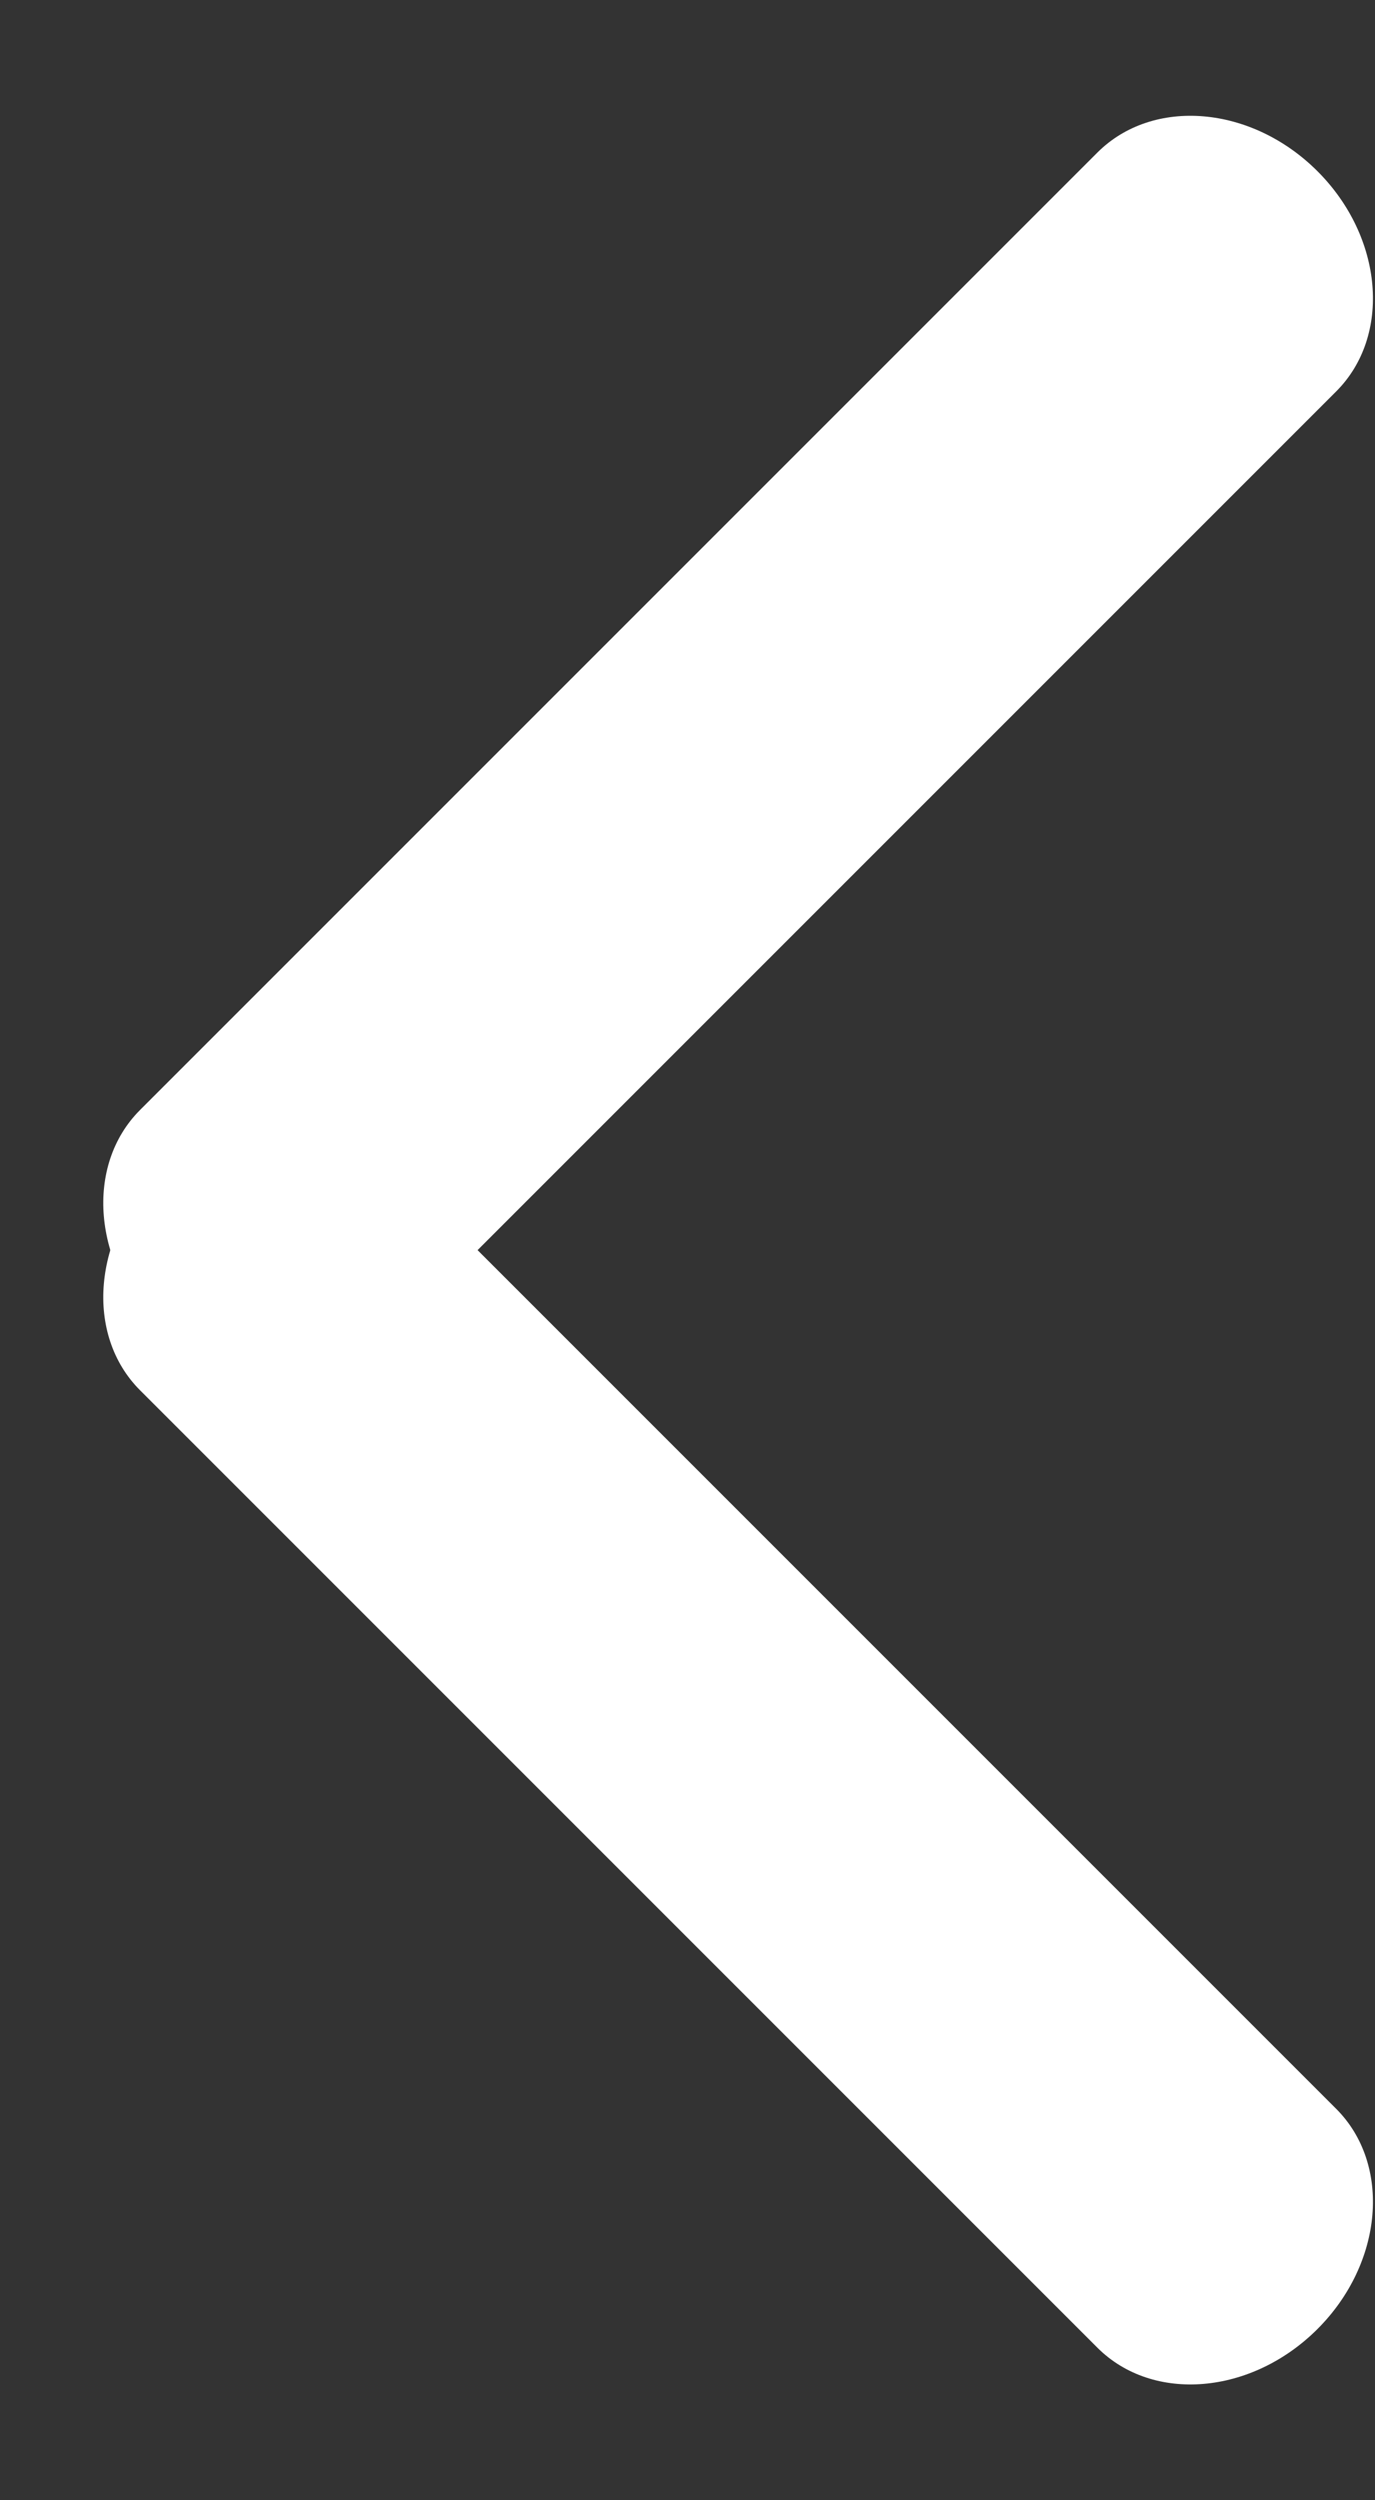 <?xml version="1.0" encoding="UTF-8"?>
<svg width="11px" height="20px" viewBox="0 0 11 20" version="1.1" xmlns="http://www.w3.org/2000/svg" xmlns:xlink="http://www.w3.org/1999/xlink">
    <rect x="0" y="0" width="11" height="20" fill="#333333" stroke="none"/>
    <!-- Builder: Sketch 40.3 (33839) - http://www.bohemiancoding.com/sketch -->
    <title>Group</title>
    <desc>Created with Sketch.</desc>
    <defs></defs>
    <g id="Page-1" stroke="none" stroke-width="1" fill="none" fill-rule="evenodd">
        <g id="Flyout---Mobile-Level-2-open" transform="translate(-19, -16)" fill="#FFFFFF">
            <g id="Group" transform="translate(19, 16)">
                <g id="Group-3">
                    <g id="Group-2">
                        <path d="M11.32,7.356 L0.49,7.356 C-0.139,7.356 -0.65,6.751 -0.65,6.005 C-0.65,5.26 -0.139,4.654 0.49,4.654 L11.32,4.654 C11.949,4.654 12.46,5.26 12.46,6.005 C12.46,6.751 11.949,7.356 11.32,7.356" id="Fill-34" transform="translate(5.905, 6.005) scale(1, -1) rotate(45) translate(-5.905, -6.005) "></path>
                    </g>
                    <g id="Group-2" transform="translate(6, 14) scale(1, -1) translate(-6, -14) translate(0, 8)">
                        <path d="M11.32,7.356 L0.49,7.356 C-0.139,7.356 -0.65,6.751 -0.65,6.005 C-0.65,5.26 -0.139,4.654 0.49,4.654 L11.32,4.654 C11.949,4.654 12.46,5.26 12.46,6.005 C12.46,6.751 11.949,7.356 11.32,7.356" id="Fill-34" transform="translate(5.905, 6.005) scale(1, -1) rotate(45) translate(-5.905, -6.005) "></path>
                    </g>
                </g>
            </g>
        </g>
    </g>
</svg>